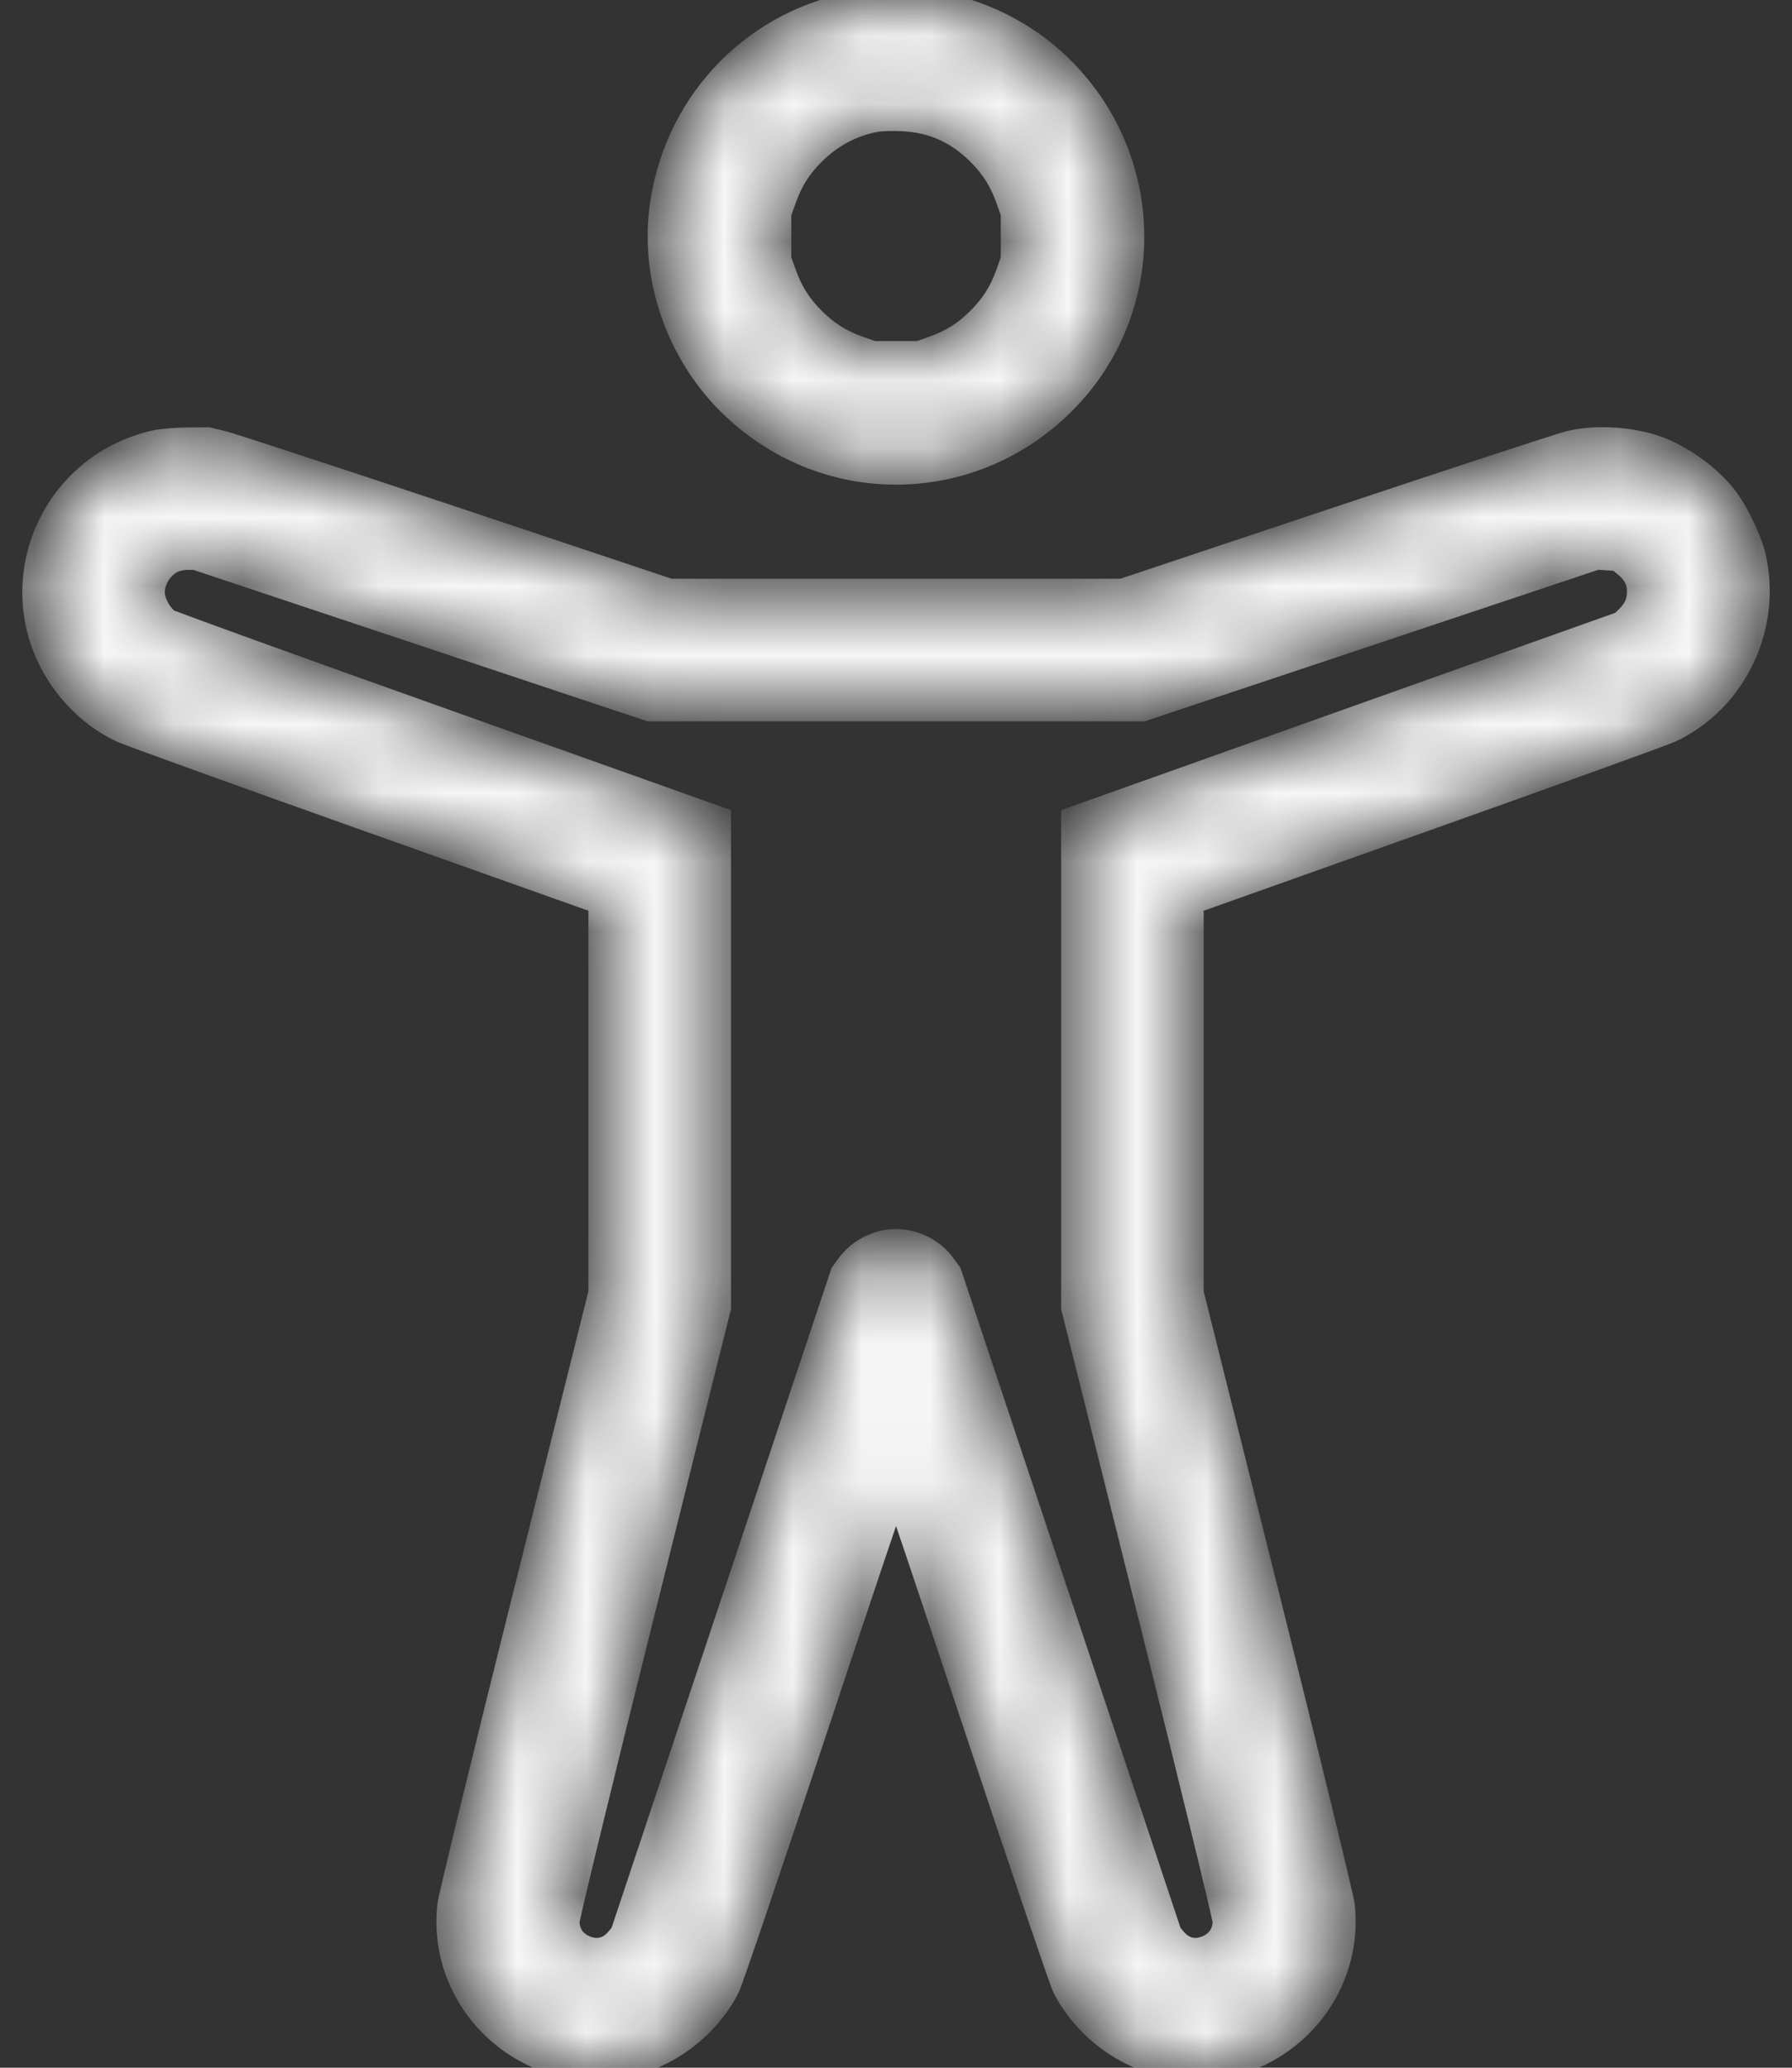 <svg width="26" height="30" viewBox="0 0 26 30" fill="none" xmlns="http://www.w3.org/2000/svg">
<rect x="0" y="0" width="26" height="30" fill="#333333" stroke="none"/>
<mask id="path-1-inside-1_2817_2209" fill="white">
<path fill-rule="evenodd" clip-rule="evenodd" d="M12.492 0.039C10.989 0.277 9.84 1.436 9.61 2.946C9.452 3.989 9.821 5.091 10.581 5.847C11.935 7.191 14.066 7.191 15.42 5.847C16.761 4.515 16.76 2.359 15.418 1.008C14.66 0.244 13.54 -0.127 12.492 0.039ZM12.706 1.738C12.359 1.803 12.053 1.967 11.796 2.223C11.593 2.427 11.471 2.621 11.374 2.897L11.304 3.093V3.428V3.763L11.374 3.96C11.471 4.235 11.593 4.429 11.796 4.633C12 4.837 12.194 4.958 12.469 5.056L12.666 5.125H13.001H13.336L13.532 5.056C13.808 4.958 14.002 4.837 14.205 4.633C14.409 4.429 14.53 4.235 14.628 3.96L14.697 3.763V3.428V3.093L14.628 2.897C14.53 2.621 14.409 2.427 14.205 2.223C13.887 1.905 13.525 1.745 13.081 1.726C12.941 1.72 12.772 1.726 12.706 1.738ZM2.257 6.417C2.035 6.463 1.779 6.565 1.574 6.689C0.661 7.244 0.267 8.372 0.64 9.363C0.843 9.901 1.261 10.361 1.762 10.596C1.865 10.644 3.471 11.225 5.332 11.886L8.714 13.089V15.923V18.758L7.629 23.1C7.032 25.488 6.533 27.536 6.521 27.649C6.409 28.685 7.064 29.643 8.087 29.939L8.299 30L8.647 29.998C9.062 29.995 9.238 29.955 9.589 29.783C10.002 29.58 10.368 29.219 10.562 28.821C10.606 28.733 11.169 27.072 11.814 25.13C12.459 23.188 12.993 21.599 13.001 21.599C13.008 21.599 13.542 23.188 14.187 25.13C14.832 27.072 15.396 28.733 15.439 28.821C15.633 29.219 15.999 29.58 16.413 29.783C16.763 29.955 16.939 29.995 17.354 29.998L17.703 30L17.915 29.939C18.937 29.643 19.592 28.685 19.48 27.649C19.468 27.536 18.97 25.488 18.373 23.1L17.287 18.758V15.923V13.089L20.67 11.886C22.53 11.225 24.137 10.644 24.24 10.596C25.172 10.157 25.681 9.085 25.441 8.065C25.387 7.837 25.203 7.45 25.052 7.247C24.833 6.951 24.455 6.666 24.093 6.522C23.707 6.369 23.166 6.331 22.766 6.429C22.648 6.458 21.141 6.952 19.417 7.527L16.283 8.574H13.001H9.718L6.584 7.527C4.86 6.952 3.353 6.458 3.235 6.429L3.021 6.377L2.726 6.379C2.564 6.38 2.353 6.397 2.257 6.417ZM2.505 8.136C2.3 8.237 2.175 8.485 2.226 8.687C2.256 8.806 2.342 8.942 2.43 9.007C2.462 9.032 4.275 9.688 6.459 10.465L10.429 11.879V15.425V18.972L9.33 23.367C8.726 25.784 8.232 27.814 8.232 27.877C8.232 28.036 8.308 28.164 8.446 28.237C8.637 28.338 8.825 28.303 8.96 28.142L9.03 28.059L10.628 23.268L12.225 18.476L12.314 18.355C12.416 18.216 12.563 18.111 12.743 18.05C13.077 17.936 13.475 18.065 13.688 18.355L13.776 18.476L15.374 23.268L16.971 28.059L17.041 28.142C17.176 28.303 17.365 28.338 17.555 28.237C17.693 28.164 17.77 28.036 17.77 27.877C17.77 27.814 17.275 25.784 16.671 23.367L15.573 18.972V15.425V11.879L19.552 10.462L23.531 9.045L23.613 8.965C23.732 8.848 23.781 8.739 23.782 8.586C23.783 8.425 23.721 8.307 23.576 8.19L23.475 8.108L23.322 8.098L23.168 8.088L19.873 9.189L16.578 10.289H13.001H9.424L6.129 9.19L2.834 8.091L2.713 8.092C2.646 8.092 2.553 8.112 2.505 8.136Z"/>
</mask>
<path fill-rule="evenodd" clip-rule="evenodd" d="M12.492 0.039C10.989 0.277 9.84 1.436 9.61 2.946C9.452 3.989 9.821 5.091 10.581 5.847C11.935 7.191 14.066 7.191 15.42 5.847C16.761 4.515 16.76 2.359 15.418 1.008C14.66 0.244 13.54 -0.127 12.492 0.039ZM12.706 1.738C12.359 1.803 12.053 1.967 11.796 2.223C11.593 2.427 11.471 2.621 11.374 2.897L11.304 3.093V3.428V3.763L11.374 3.96C11.471 4.235 11.593 4.429 11.796 4.633C12 4.837 12.194 4.958 12.469 5.056L12.666 5.125H13.001H13.336L13.532 5.056C13.808 4.958 14.002 4.837 14.205 4.633C14.409 4.429 14.53 4.235 14.628 3.96L14.697 3.763V3.428V3.093L14.628 2.897C14.53 2.621 14.409 2.427 14.205 2.223C13.887 1.905 13.525 1.745 13.081 1.726C12.941 1.72 12.772 1.726 12.706 1.738ZM2.257 6.417C2.035 6.463 1.779 6.565 1.574 6.689C0.661 7.244 0.267 8.372 0.64 9.363C0.843 9.901 1.261 10.361 1.762 10.596C1.865 10.644 3.471 11.225 5.332 11.886L8.714 13.089V15.923V18.758L7.629 23.1C7.032 25.488 6.533 27.536 6.521 27.649C6.409 28.685 7.064 29.643 8.087 29.939L8.299 30L8.647 29.998C9.062 29.995 9.238 29.955 9.589 29.783C10.002 29.58 10.368 29.219 10.562 28.821C10.606 28.733 11.169 27.072 11.814 25.13C12.459 23.188 12.993 21.599 13.001 21.599C13.008 21.599 13.542 23.188 14.187 25.13C14.832 27.072 15.396 28.733 15.439 28.821C15.633 29.219 15.999 29.58 16.413 29.783C16.763 29.955 16.939 29.995 17.354 29.998L17.703 30L17.915 29.939C18.937 29.643 19.592 28.685 19.48 27.649C19.468 27.536 18.97 25.488 18.373 23.1L17.287 18.758V15.923V13.089L20.67 11.886C22.53 11.225 24.137 10.644 24.24 10.596C25.172 10.157 25.681 9.085 25.441 8.065C25.387 7.837 25.203 7.45 25.052 7.247C24.833 6.951 24.455 6.666 24.093 6.522C23.707 6.369 23.166 6.331 22.766 6.429C22.648 6.458 21.141 6.952 19.417 7.527L16.283 8.574H13.001H9.718L6.584 7.527C4.86 6.952 3.353 6.458 3.235 6.429L3.021 6.377L2.726 6.379C2.564 6.38 2.353 6.397 2.257 6.417ZM2.505 8.136C2.3 8.237 2.175 8.485 2.226 8.687C2.256 8.806 2.342 8.942 2.43 9.007C2.462 9.032 4.275 9.688 6.459 10.465L10.429 11.879V15.425V18.972L9.33 23.367C8.726 25.784 8.232 27.814 8.232 27.877C8.232 28.036 8.308 28.164 8.446 28.237C8.637 28.338 8.825 28.303 8.96 28.142L9.03 28.059L10.628 23.268L12.225 18.476L12.314 18.355C12.416 18.216 12.563 18.111 12.743 18.05C13.077 17.936 13.475 18.065 13.688 18.355L13.776 18.476L15.374 23.268L16.971 28.059L17.041 28.142C17.176 28.303 17.365 28.338 17.555 28.237C17.693 28.164 17.77 28.036 17.77 27.877C17.77 27.814 17.275 25.784 16.671 23.367L15.573 18.972V15.425V11.879L19.552 10.462L23.531 9.045L23.613 8.965C23.732 8.848 23.781 8.739 23.782 8.586C23.783 8.425 23.721 8.307 23.576 8.19L23.475 8.108L23.322 8.098L23.168 8.088L19.873 9.189L16.578 10.289H13.001H9.424L6.129 9.19L2.834 8.091L2.713 8.092C2.646 8.092 2.553 8.112 2.505 8.136Z" fill="#F6F6F6" stroke="#F6F6F6" stroke-width="0.354" mask="url(#path-1-inside-1_2817_2209)"/>
</svg>
